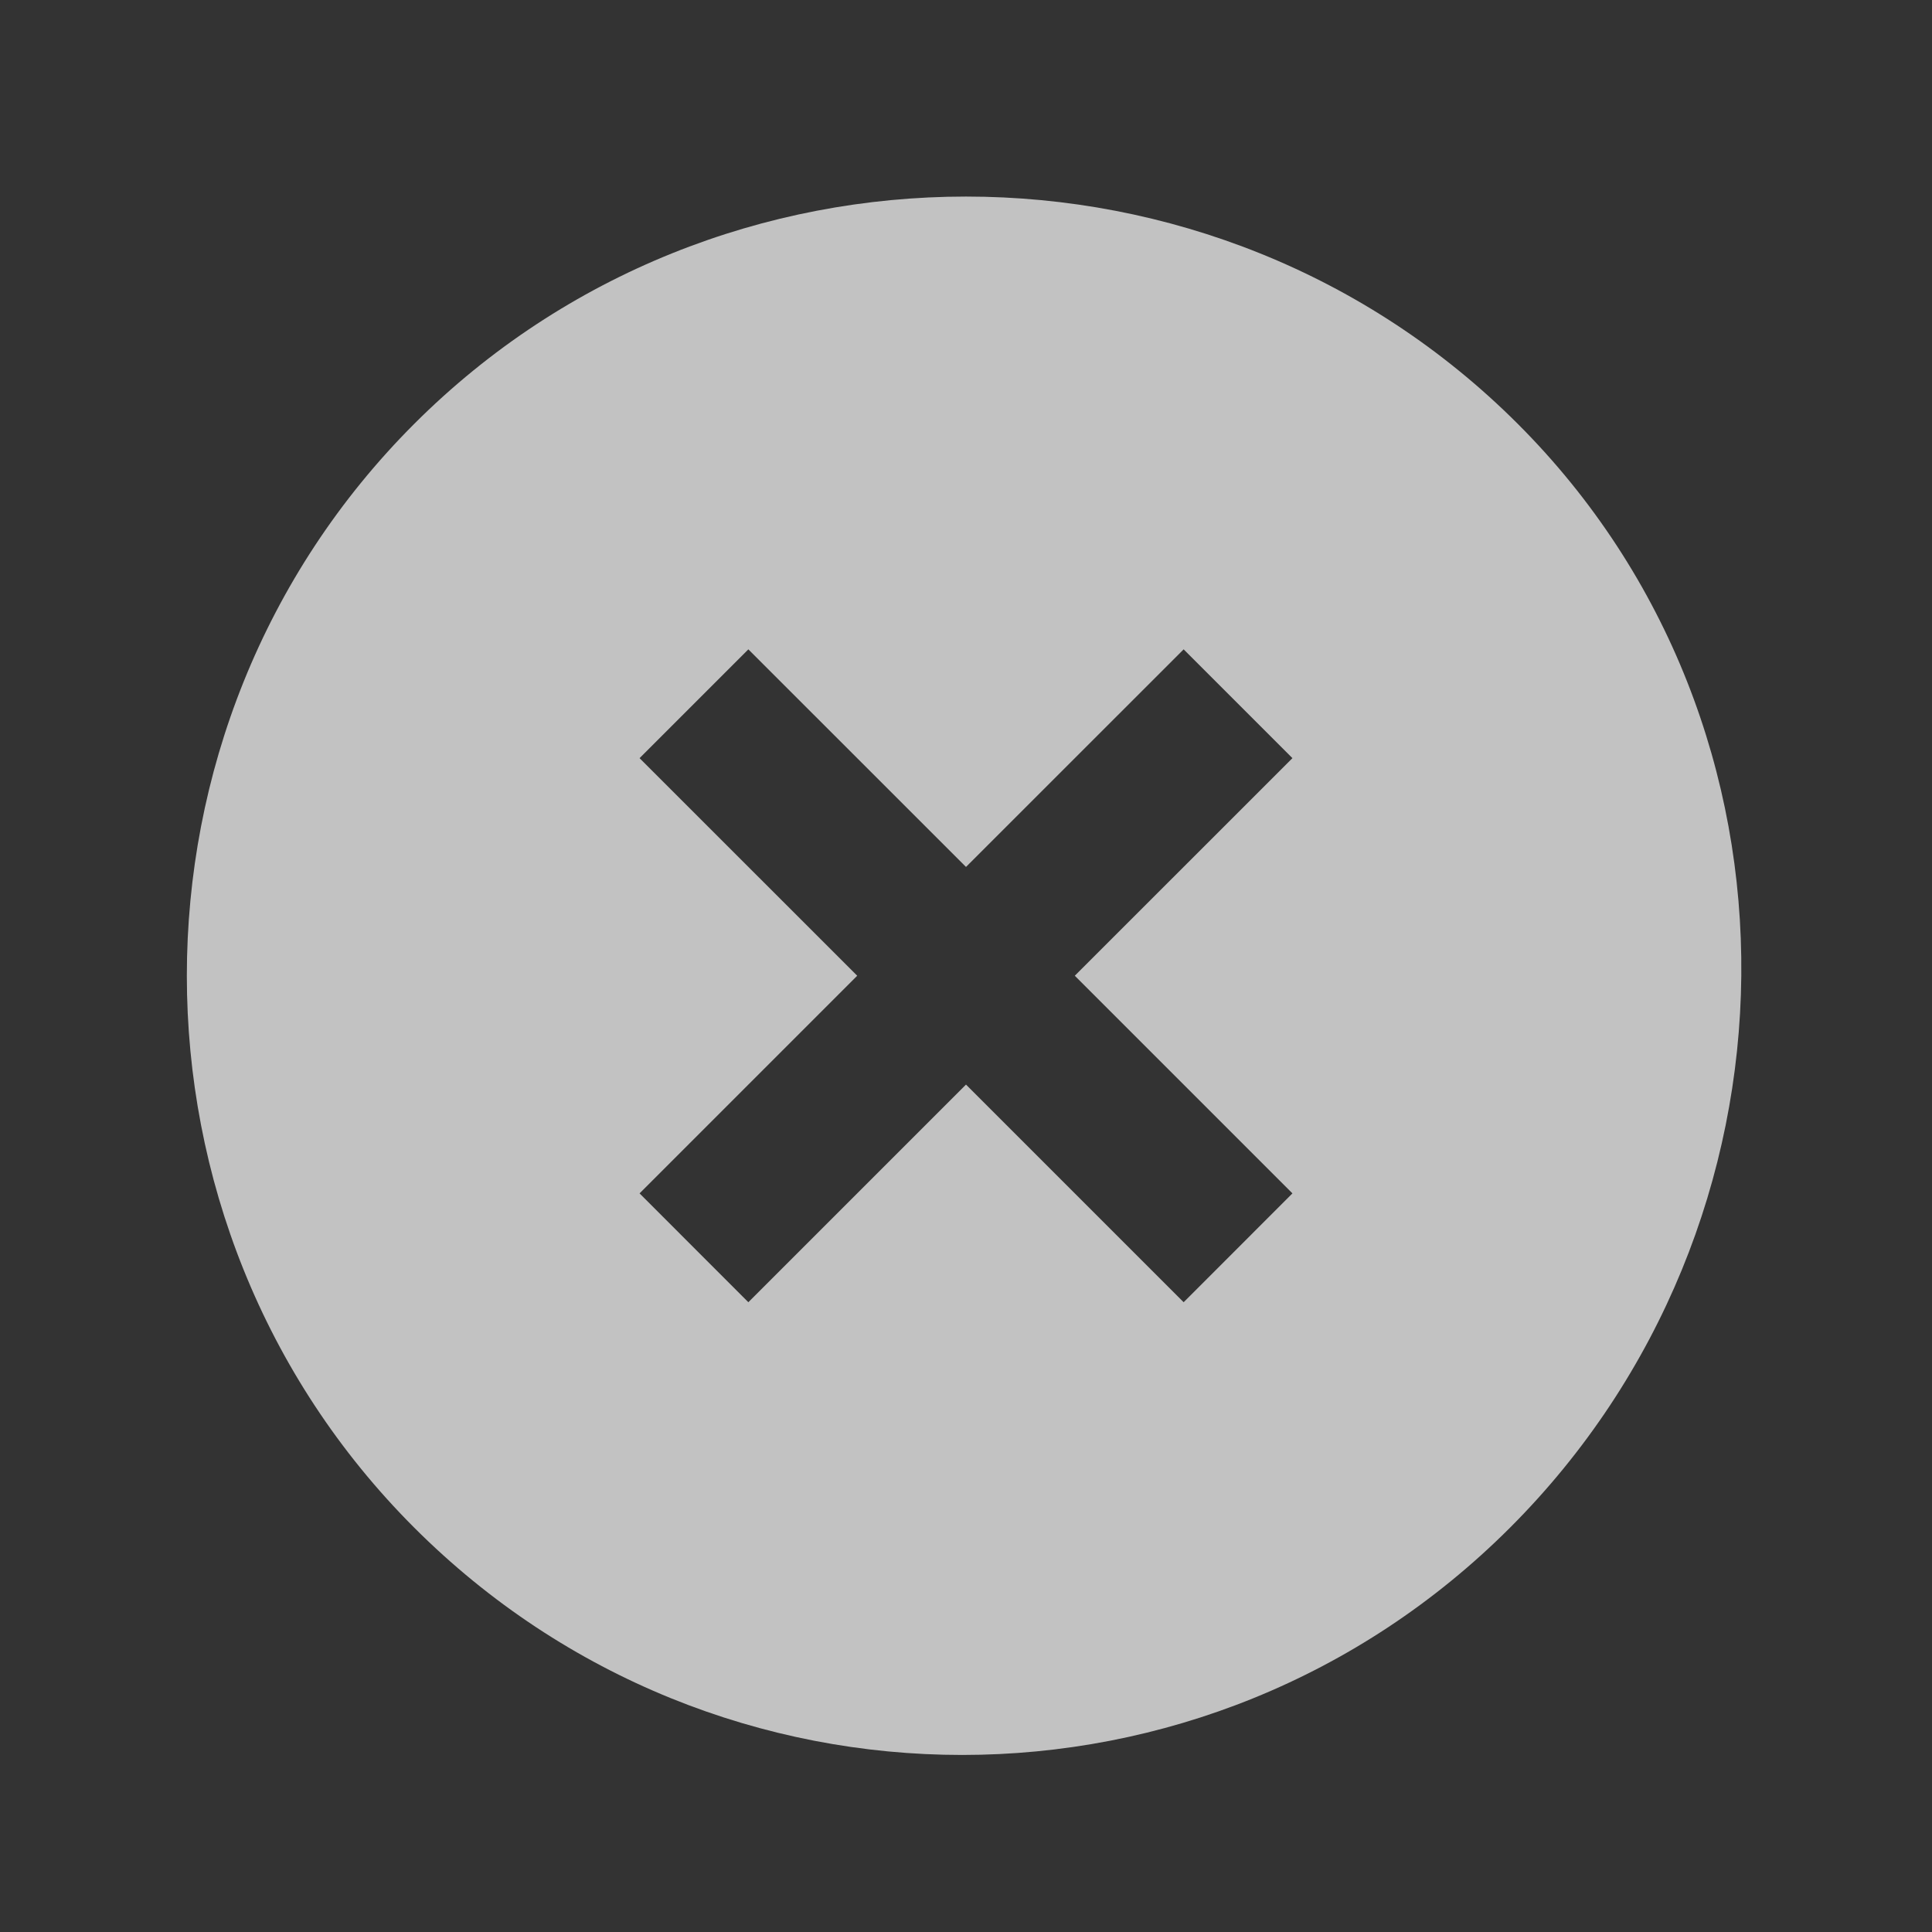 <svg width="29" height="29" viewBox="0 0 29 29" fill="none" xmlns="http://www.w3.org/2000/svg">
<rect x="0" y="0" width="29" height="29" fill="#333333" stroke="none"/>
<g opacity="0.7">
<path d="M22.783 6.363C18.233 1.813 10.767 1.813 6.217 6.363C1.667 10.913 1.667 18.38 6.217 22.93C10.767 27.48 18.117 27.48 22.667 22.93C27.217 18.38 27.333 10.913 22.783 6.363ZM17.767 19.547L14.5 16.28L11.233 19.547L9.6 17.913L12.867 14.646L9.6 11.38L11.233 9.747L14.5 13.013L17.767 9.747L19.4 11.38L16.133 14.646L19.4 17.913L17.767 19.547Z" fill="white"/>
</g>
</svg>
